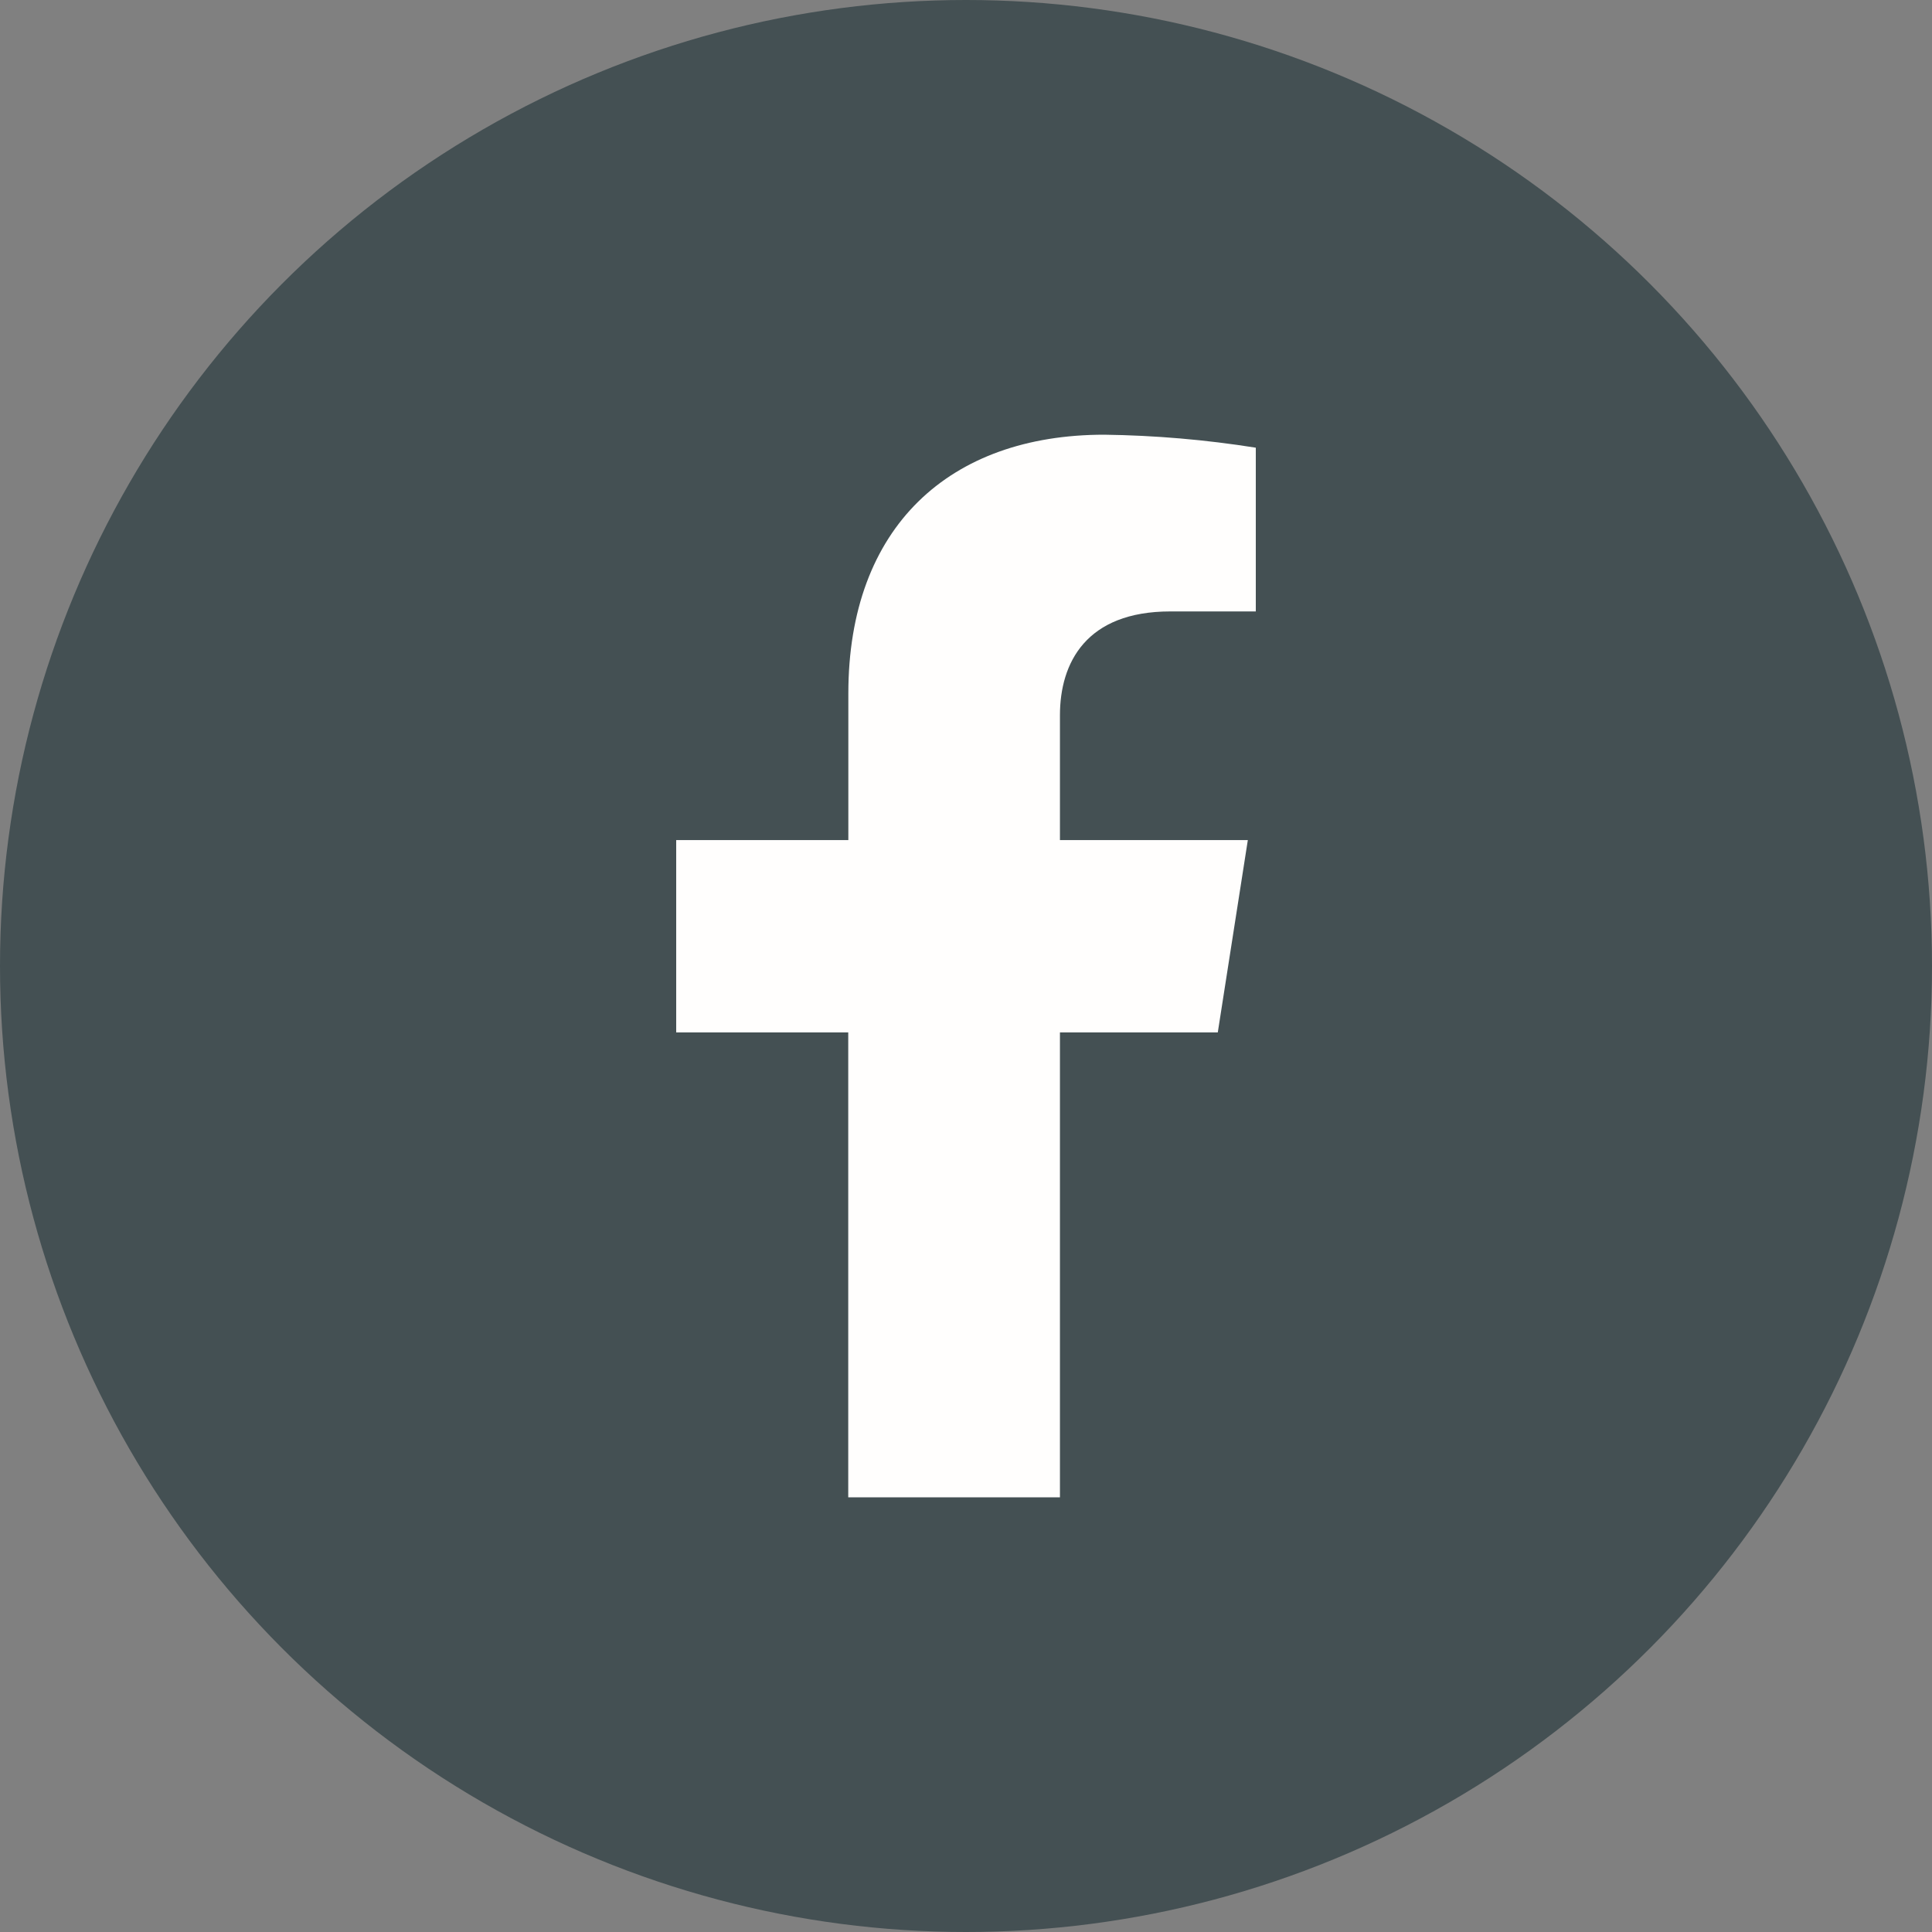 <svg width="40" height="40" viewBox="0 0 40 40" fill="none" xmlns="http://www.w3.org/2000/svg">
<rect x="0" y="0" width="40" height="40" fill="#808080" stroke="none"/>
<circle cx="20" cy="20" r="20" fill="#445053"/>
<path d="M25.213 21.375L25.835 17.393H21.945V14.81C21.945 13.72 22.488 12.659 24.231 12.659H26V9.269C24.962 9.104 23.914 9.014 22.863 9C19.659 9 17.564 10.907 17.564 14.359V17.393H14V21.375H17.562V31H21.945V21.375H25.213Z" fill="#FFFEFD"/>
</svg>
